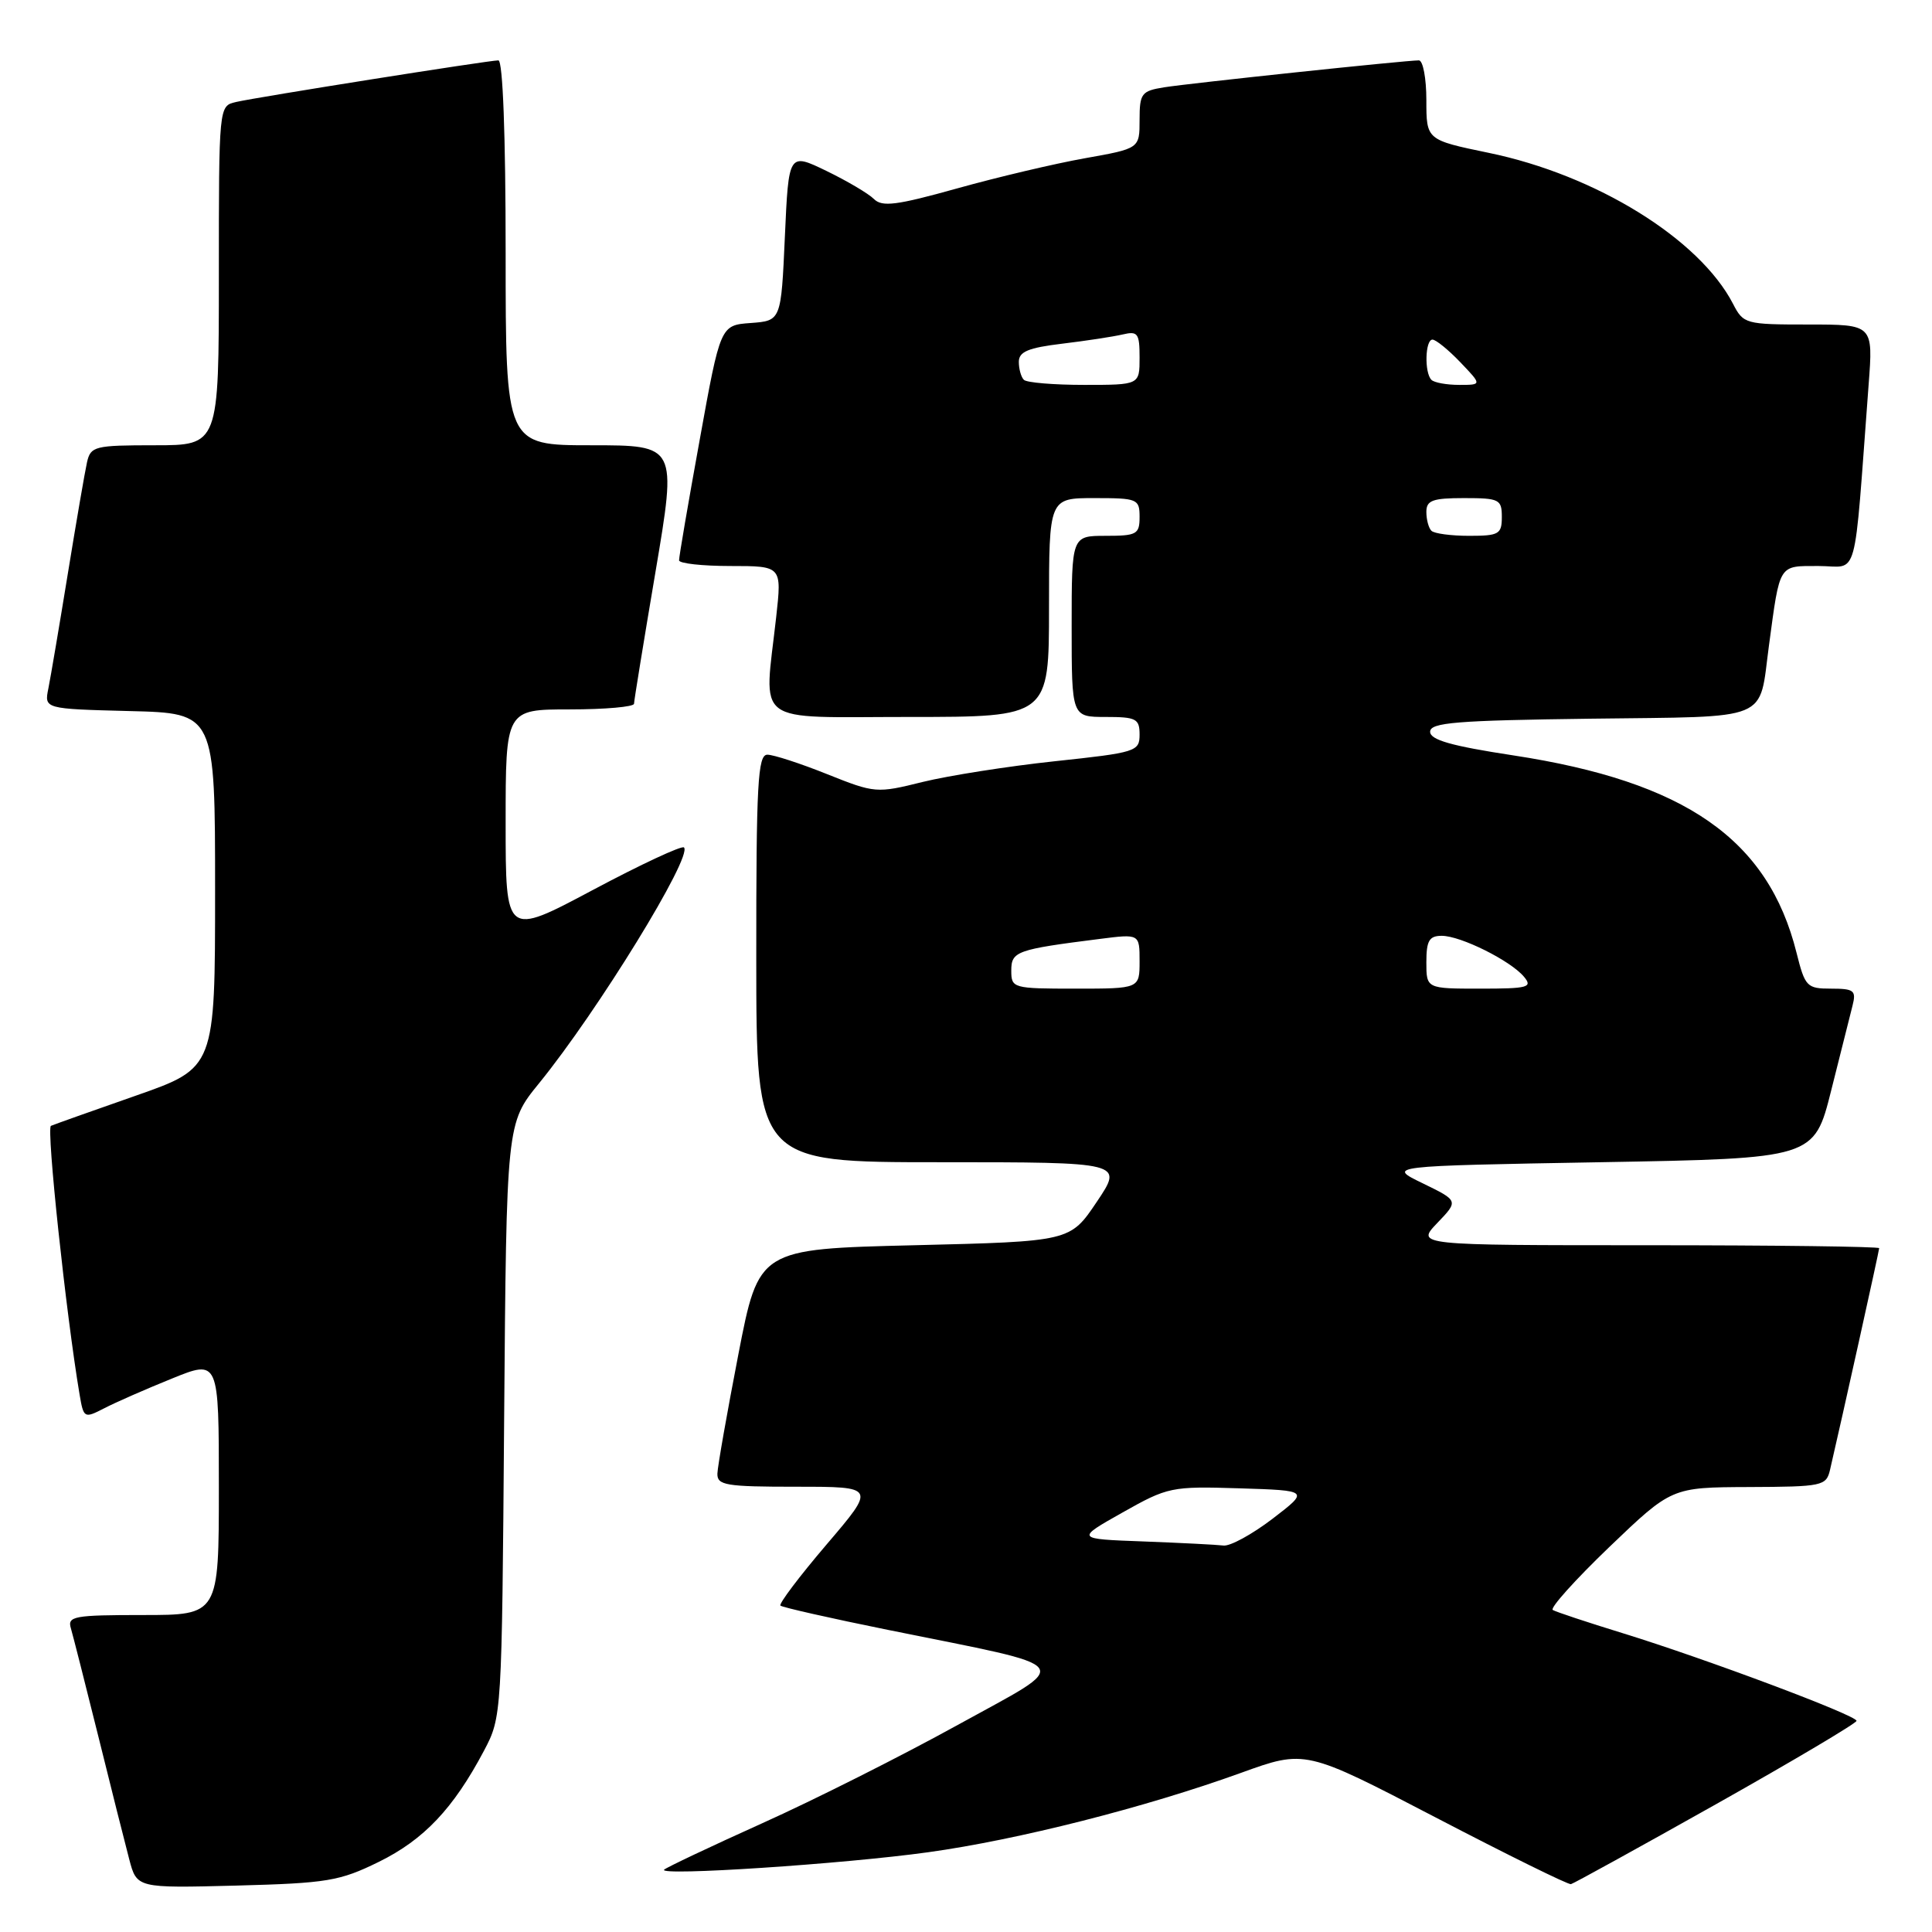 <?xml version="1.0" encoding="UTF-8" standalone="no"?>
<!DOCTYPE svg PUBLIC "-//W3C//DTD SVG 1.1//EN" "http://www.w3.org/Graphics/SVG/1.1/DTD/svg11.dtd" >
<svg xmlns="http://www.w3.org/2000/svg" xmlns:xlink="http://www.w3.org/1999/xlink" version="1.1" viewBox="0 0 256 256">
 <g >
 <path fill="currentColor"
d=" M 50.21 246.70 C 56.16 243.77 60.07 239.65 64.12 232.00 C 66.49 227.51 66.50 227.40 66.80 188.17 C 67.11 148.84 67.11 148.84 71.42 143.55 C 79.19 134.00 91.81 113.48 90.63 112.29 C 90.34 112.01 84.91 114.54 78.55 117.93 C 67.00 124.08 67.00 124.08 67.00 109.04 C 67.00 94.00 67.00 94.00 75.50 94.00 C 80.17 94.00 84.01 93.66 84.01 93.25 C 84.02 92.84 85.30 84.96 86.86 75.75 C 89.69 59.00 89.69 59.00 78.34 59.00 C 67.00 59.00 67.00 59.00 67.00 33.50 C 67.00 17.94 66.63 8.00 66.04 8.00 C 64.77 8.00 34.11 12.86 31.25 13.52 C 29.00 14.04 29.00 14.04 29.00 36.52 C 29.00 59.00 29.00 59.00 20.52 59.00 C 12.54 59.00 12.01 59.13 11.53 61.25 C 11.25 62.49 10.11 69.12 8.99 76.00 C 7.87 82.88 6.71 89.72 6.41 91.22 C 5.86 93.93 5.86 93.93 17.18 94.22 C 28.50 94.50 28.50 94.50 28.50 118.00 C 28.50 141.50 28.50 141.50 18.00 145.18 C 12.22 147.20 7.16 149.00 6.75 149.18 C 6.12 149.45 8.75 174.13 10.54 184.75 C 11.08 187.93 11.15 187.97 13.80 186.61 C 15.28 185.84 19.31 184.07 22.75 182.68 C 29.00 180.14 29.00 180.14 29.00 197.07 C 29.00 214.00 29.00 214.00 18.93 214.00 C 9.81 214.00 8.91 214.16 9.39 215.75 C 9.67 216.71 11.30 223.12 13.01 230.00 C 14.71 236.88 16.56 244.23 17.12 246.35 C 18.13 250.19 18.13 250.19 31.31 249.85 C 43.36 249.53 45.00 249.26 50.21 246.70 Z  M 227.41 239.05 C 237.63 233.30 246.00 228.33 246.00 228.02 C 246.00 227.29 226.06 219.81 215.00 216.40 C 210.32 214.96 206.16 213.58 205.75 213.33 C 205.34 213.09 208.72 209.33 213.25 204.98 C 221.50 197.08 221.50 197.08 231.73 197.04 C 241.50 197.00 241.99 196.90 242.49 194.75 C 243.99 188.32 249.00 165.73 249.00 165.39 C 249.00 165.18 235.19 165.00 218.31 165.00 C 187.63 165.00 187.63 165.00 190.45 162.05 C 193.27 159.11 193.27 159.11 188.53 156.80 C 183.78 154.50 183.78 154.50 212.08 154.00 C 240.38 153.50 240.38 153.50 242.64 144.50 C 243.88 139.55 245.16 134.49 245.47 133.25 C 245.98 131.25 245.67 131.00 242.64 131.00 C 239.41 131.00 239.18 130.75 238.05 126.25 C 234.30 111.21 223.32 103.57 200.50 100.09 C 192.30 98.84 189.50 98.04 189.50 96.96 C 189.50 95.74 192.94 95.46 210.78 95.23 C 234.99 94.92 233.02 95.73 234.40 85.50 C 235.87 74.60 235.62 75.00 240.98 75.00 C 246.36 75.00 245.58 77.83 247.60 51.00 C 248.21 43.00 248.21 43.00 239.63 43.00 C 231.28 43.00 231.01 42.93 229.63 40.25 C 225.17 31.65 211.47 23.18 197.25 20.25 C 189.00 18.54 189.00 18.54 189.00 13.27 C 189.00 10.37 188.55 8.00 188.01 8.00 C 186.26 8.00 157.63 11.03 154.25 11.57 C 151.25 12.05 151.00 12.38 151.00 15.89 C 151.00 19.68 151.00 19.68 143.75 20.97 C 139.76 21.68 132.14 23.48 126.81 24.97 C 118.79 27.21 116.88 27.45 115.80 26.37 C 115.07 25.64 112.23 23.97 109.49 22.64 C 104.50 20.23 104.50 20.23 104.00 31.36 C 103.50 42.50 103.50 42.50 99.48 42.80 C 95.46 43.09 95.46 43.09 92.71 58.30 C 91.19 66.66 89.96 73.84 89.98 74.25 C 89.99 74.66 93.06 75.00 96.80 75.00 C 103.60 75.00 103.60 75.00 102.85 81.75 C 101.23 96.32 99.48 95.00 120.50 95.00 C 139.00 95.00 139.00 95.00 139.00 80.50 C 139.00 66.00 139.00 66.00 145.00 66.00 C 150.73 66.00 151.00 66.11 151.00 68.50 C 151.00 70.80 150.63 71.00 146.50 71.00 C 142.00 71.00 142.00 71.00 142.00 83.00 C 142.00 95.00 142.00 95.00 146.50 95.00 C 150.55 95.00 151.00 95.23 151.00 97.34 C 151.00 99.58 150.53 99.72 139.75 100.87 C 133.56 101.53 125.70 102.77 122.27 103.61 C 116.16 105.13 115.93 105.11 109.60 102.58 C 106.06 101.16 102.49 100.00 101.68 100.00 C 100.41 100.00 100.20 103.83 100.21 127.00 C 100.22 154.00 100.22 154.00 124.54 154.00 C 148.86 154.00 148.86 154.00 145.33 159.25 C 141.80 164.50 141.80 164.50 121.17 165.00 C 100.54 165.50 100.54 165.50 97.83 179.50 C 96.34 187.20 95.09 194.29 95.06 195.25 C 95.01 196.81 96.15 197.00 105.53 197.00 C 116.06 197.00 116.06 197.00 109.52 204.66 C 105.93 208.87 103.18 212.51 103.41 212.75 C 103.65 212.98 110.06 214.43 117.67 215.97 C 143.19 221.14 142.37 220.03 126.91 228.56 C 119.54 232.63 107.88 238.50 101.00 241.59 C 94.12 244.69 88.28 247.46 88.00 247.74 C 87.17 248.61 111.80 246.99 123.00 245.43 C 134.85 243.79 151.75 239.50 164.42 234.92 C 172.96 231.83 172.96 231.83 190.23 240.82 C 199.73 245.77 207.80 249.75 208.16 249.66 C 208.52 249.57 217.18 244.80 227.41 239.05 Z  M 151.51 204.25 C 142.52 203.92 142.52 203.92 148.73 200.42 C 154.74 197.03 155.21 196.93 164.21 197.21 C 173.50 197.50 173.50 197.50 168.61 201.25 C 165.91 203.31 162.99 204.91 162.11 204.79 C 161.22 204.68 156.46 204.44 151.51 204.25 Z  M 134.00 128.61 C 134.00 126.05 134.68 125.81 145.75 124.41 C 151.00 123.74 151.00 123.74 151.00 127.37 C 151.00 131.00 151.00 131.00 142.50 131.00 C 134.21 131.00 134.00 130.94 134.00 128.61 Z  M 189.00 127.50 C 189.00 124.64 189.38 124.00 191.04 124.00 C 193.55 124.00 200.17 127.30 201.94 129.43 C 203.11 130.83 202.49 131.00 196.12 131.00 C 189.00 131.00 189.00 131.00 189.00 127.50 Z  M 189.67 70.33 C 189.30 69.97 189.00 68.84 189.00 67.83 C 189.00 66.30 189.82 66.00 194.00 66.00 C 198.67 66.00 199.00 66.17 199.00 68.50 C 199.00 70.78 198.62 71.00 194.67 71.00 C 192.28 71.00 190.03 70.70 189.67 70.33 Z  M 135.67 50.33 C 135.30 49.97 135.00 48.89 135.00 47.95 C 135.00 46.60 136.25 46.08 140.75 45.54 C 143.91 45.16 147.51 44.61 148.75 44.32 C 150.77 43.84 151.00 44.16 151.00 47.39 C 151.00 51.00 151.00 51.00 143.67 51.00 C 139.63 51.00 136.03 50.70 135.67 50.33 Z  M 189.67 50.33 C 188.72 49.38 188.84 45.00 189.81 45.00 C 190.26 45.00 191.92 46.35 193.50 48.00 C 196.37 51.00 196.37 51.00 193.35 51.00 C 191.69 51.00 190.03 50.70 189.67 50.33 Z "/>
</g>
</svg>